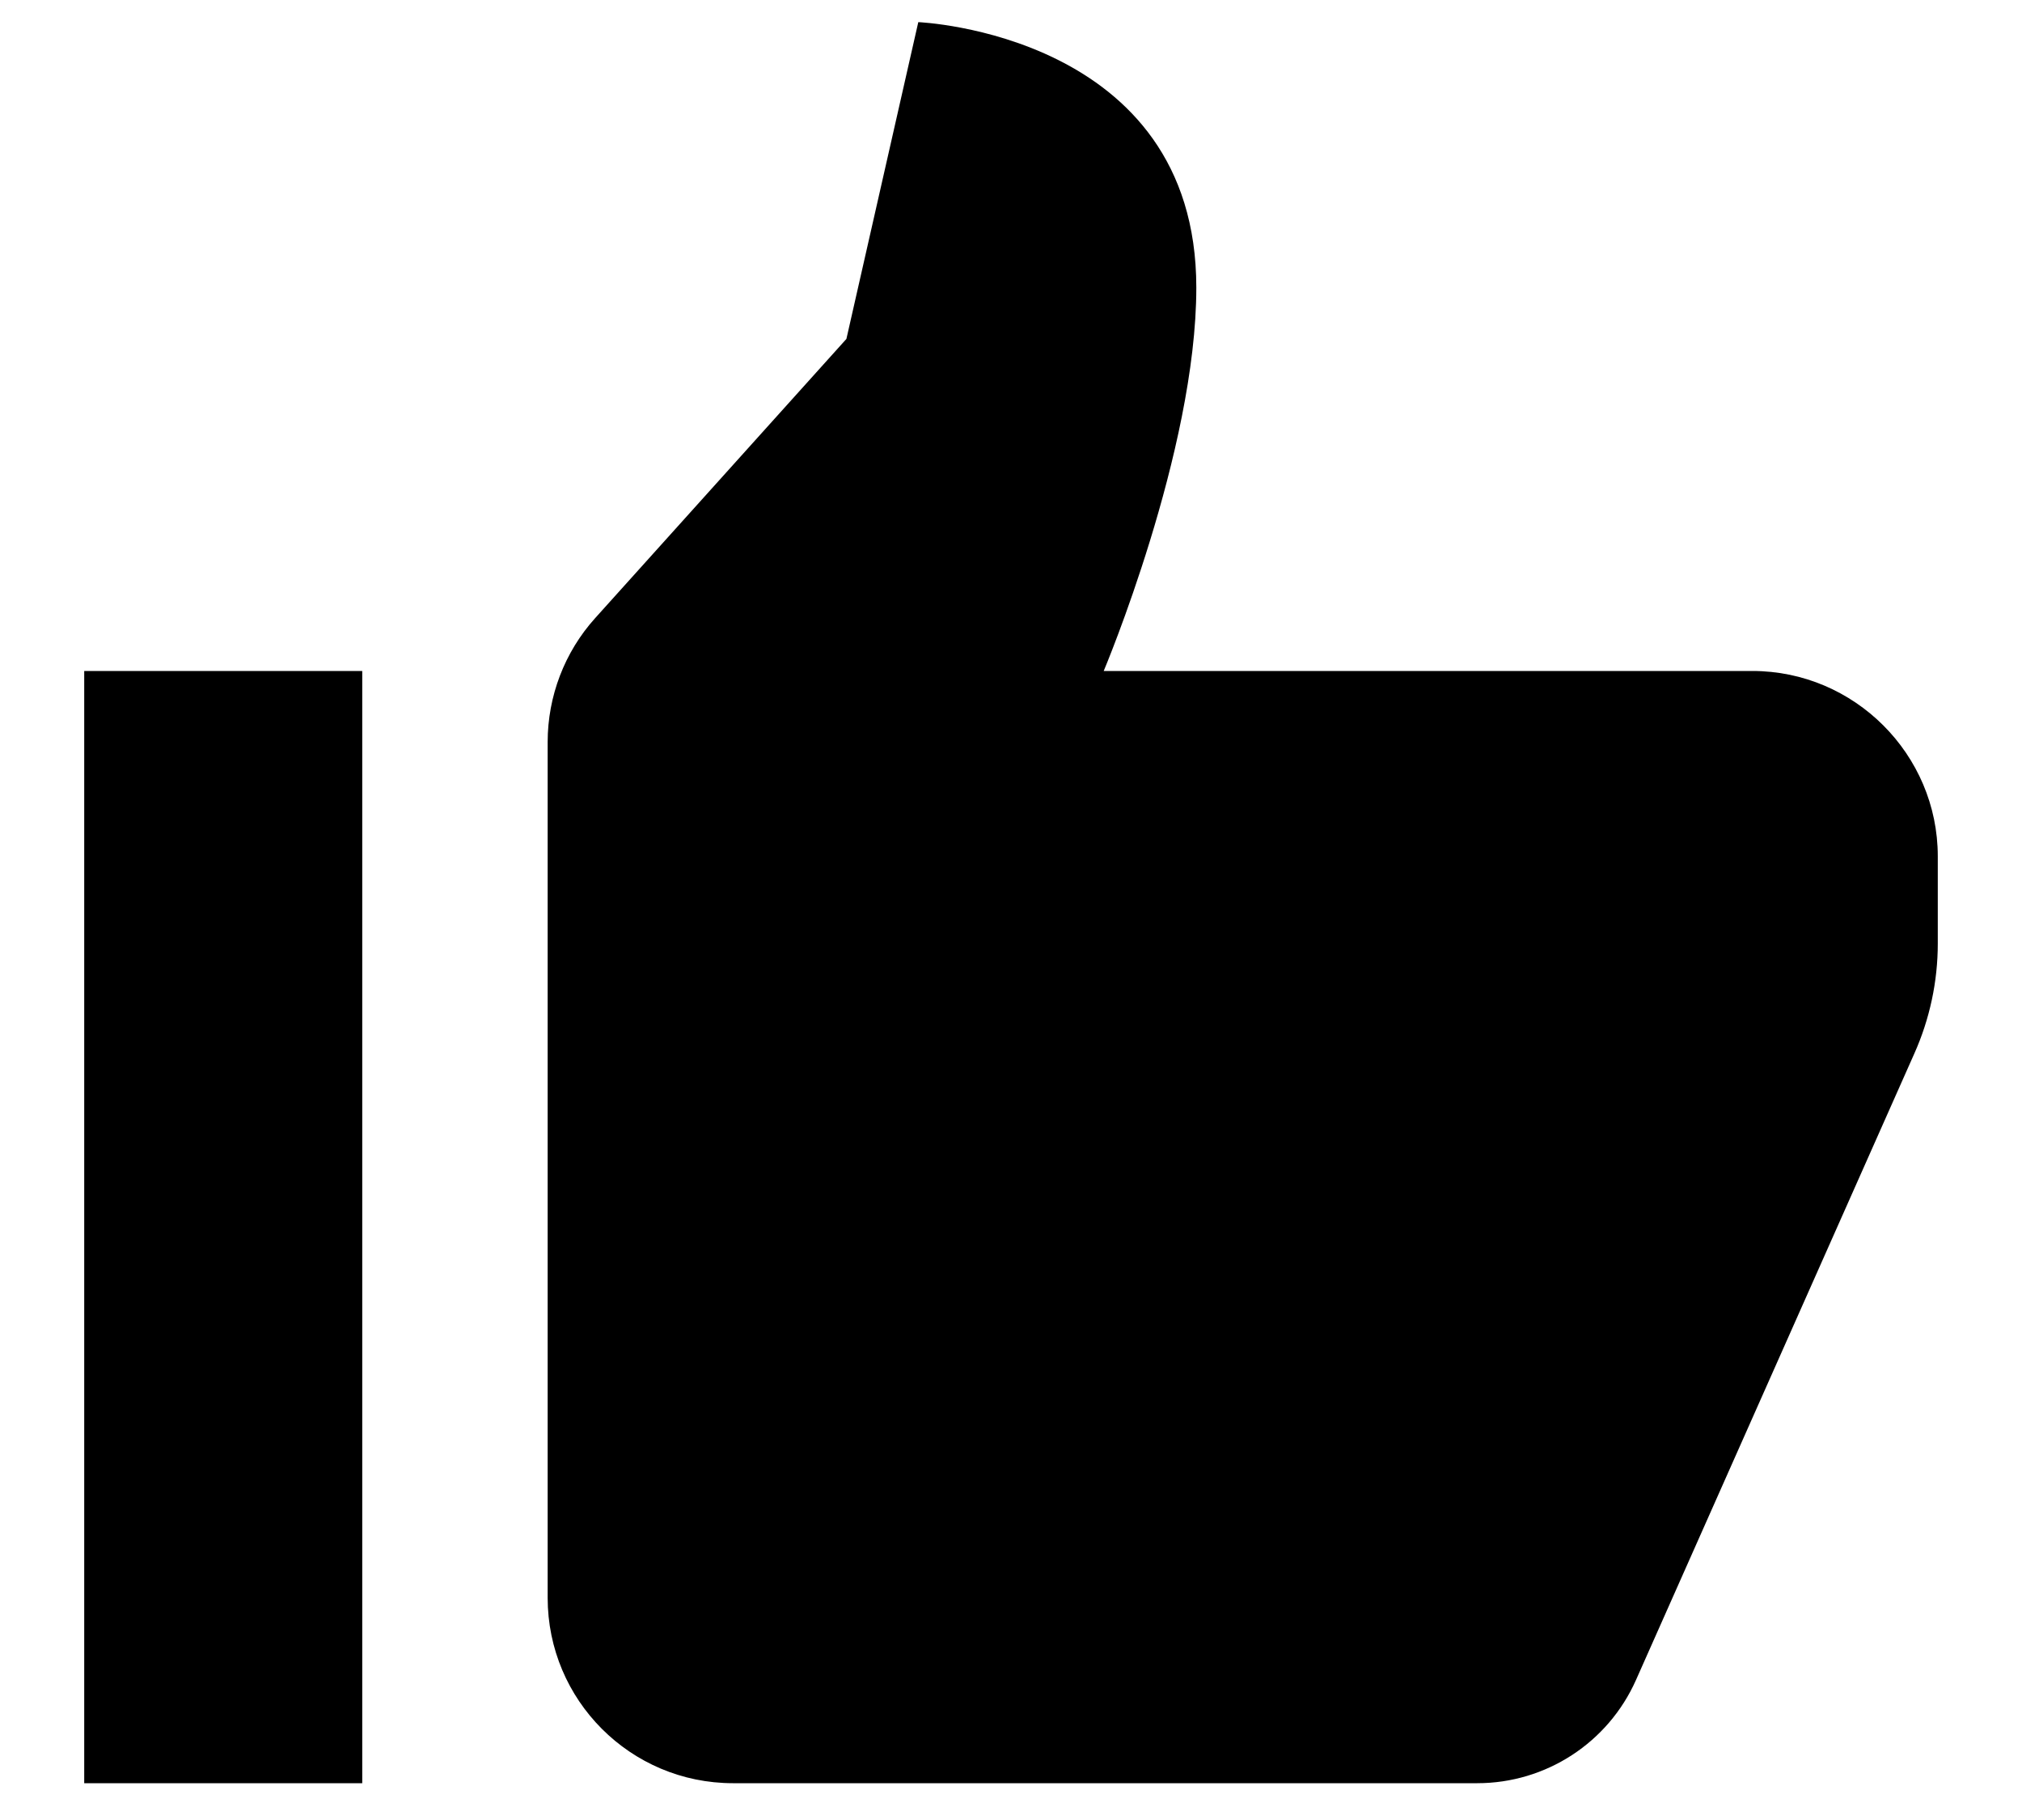<svg width="20" height="18" viewBox="0 0 20 18" xmlns="http://www.w3.org/2000/svg">
<path d="M9.083 0.219L8.372 3.352L5.887 6.113C5.584 6.449 5.417 6.887 5.417 7.339V15.802C5.417 16.815 6.237 17.636 7.25 17.636H14.612C15.291 17.636 15.906 17.236 16.182 16.615L18.934 10.422C19.087 10.08 19.167 9.708 19.167 9.332V8.469C19.167 7.461 18.342 6.636 17.333 6.636H10.917C10.917 6.636 11.833 4.463 11.833 2.844C11.833 0.33 9.083 0.219 9.083 0.219ZM0.833 6.636V17.636H3.583V6.636H0.833Z"/>
</svg>
